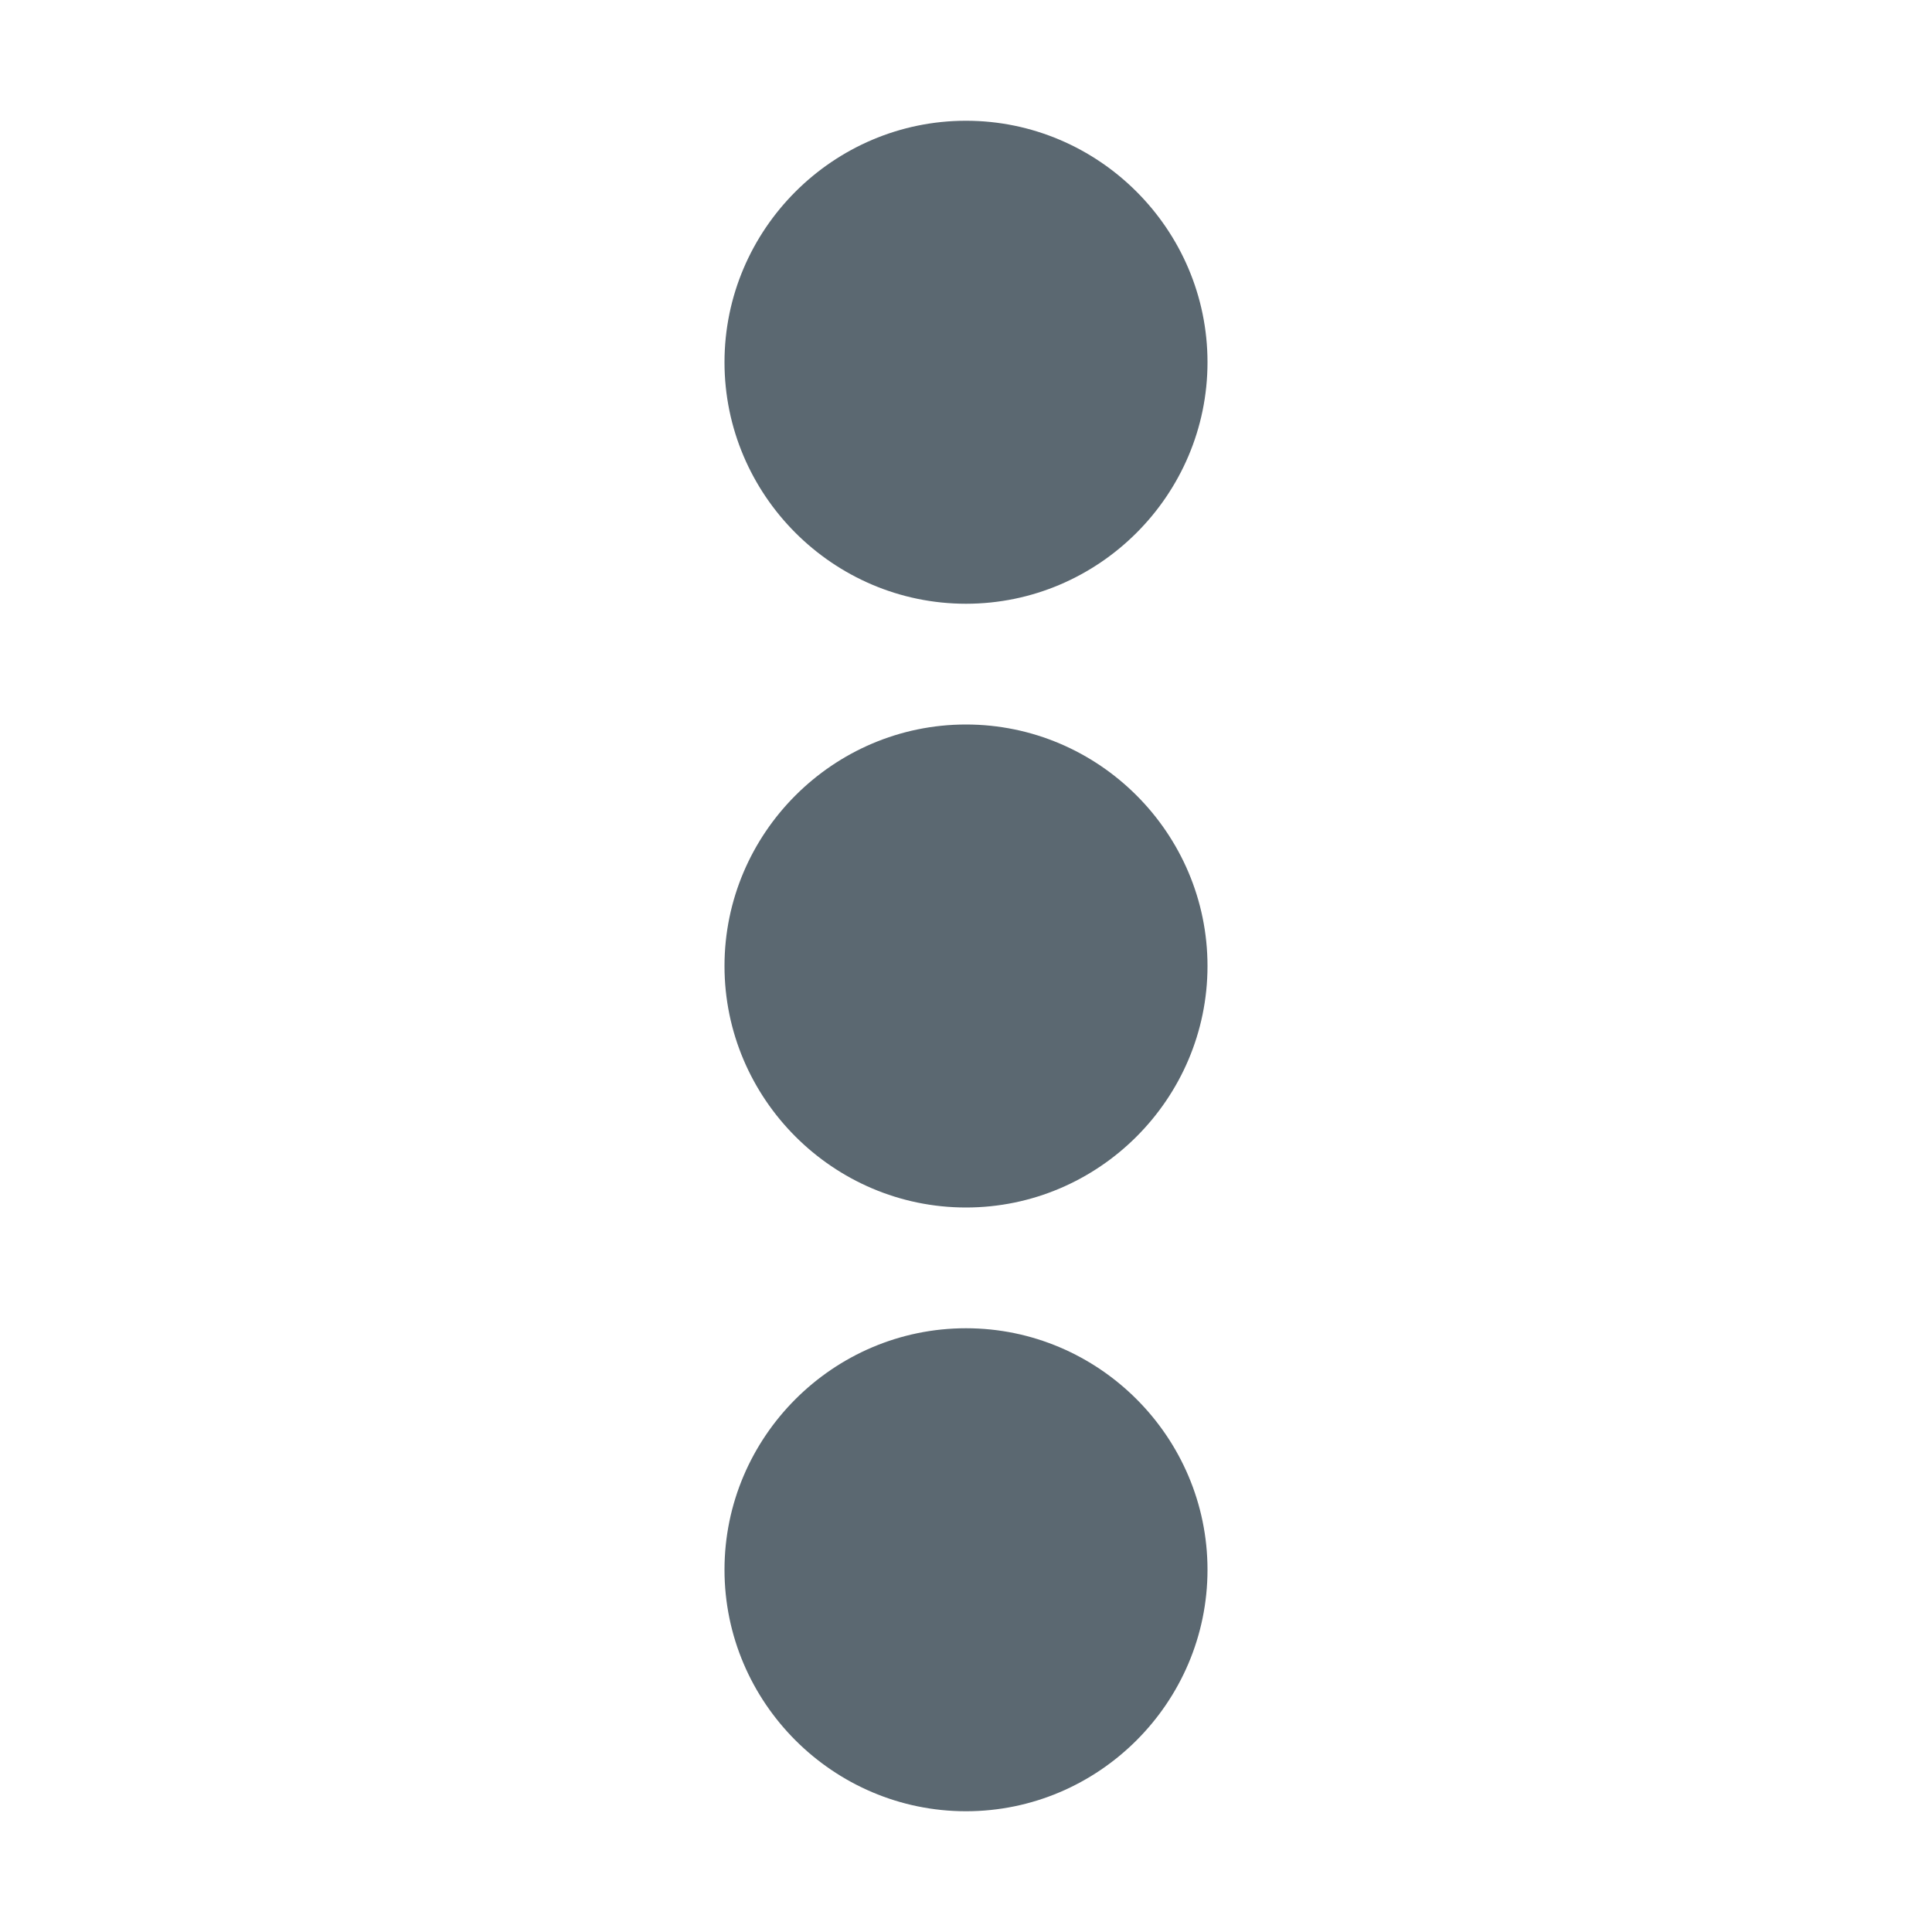 <?xml version="1.0" encoding="utf-8"?>
<!DOCTYPE svg PUBLIC "-//W3C//DTD SVG 1.1//EN" "http://www.w3.org/Graphics/SVG/1.1/DTD/svg11.dtd">
<svg aria-labelledby="title-shelf-menu" version="1.1" xmlns="http://www.w3.org/2000/svg" xmlns:xlink="http://www.w3.org/1999/xlink" width="32" height="32" viewBox="0 0 32 32">
	<title id="title-shelf-menu" lang="en">Shelf-menu</title>

	<path fill="#5b6871" class="icons-background" d="M12 6c0 2.2 1.8 4 4 4s4-1.8 4-4-1.8-4-4-4-4 1.8-4 4zM12 16c0 2.2 1.8 4 4 4s4-1.8 4-4-1.8-4-4-4-4 1.8-4 4zM12 26c0 2.2 1.8 4 4 4s4-1.8 4-4-1.8-4-4-4-4 1.8-4 4z"></path>
</svg>